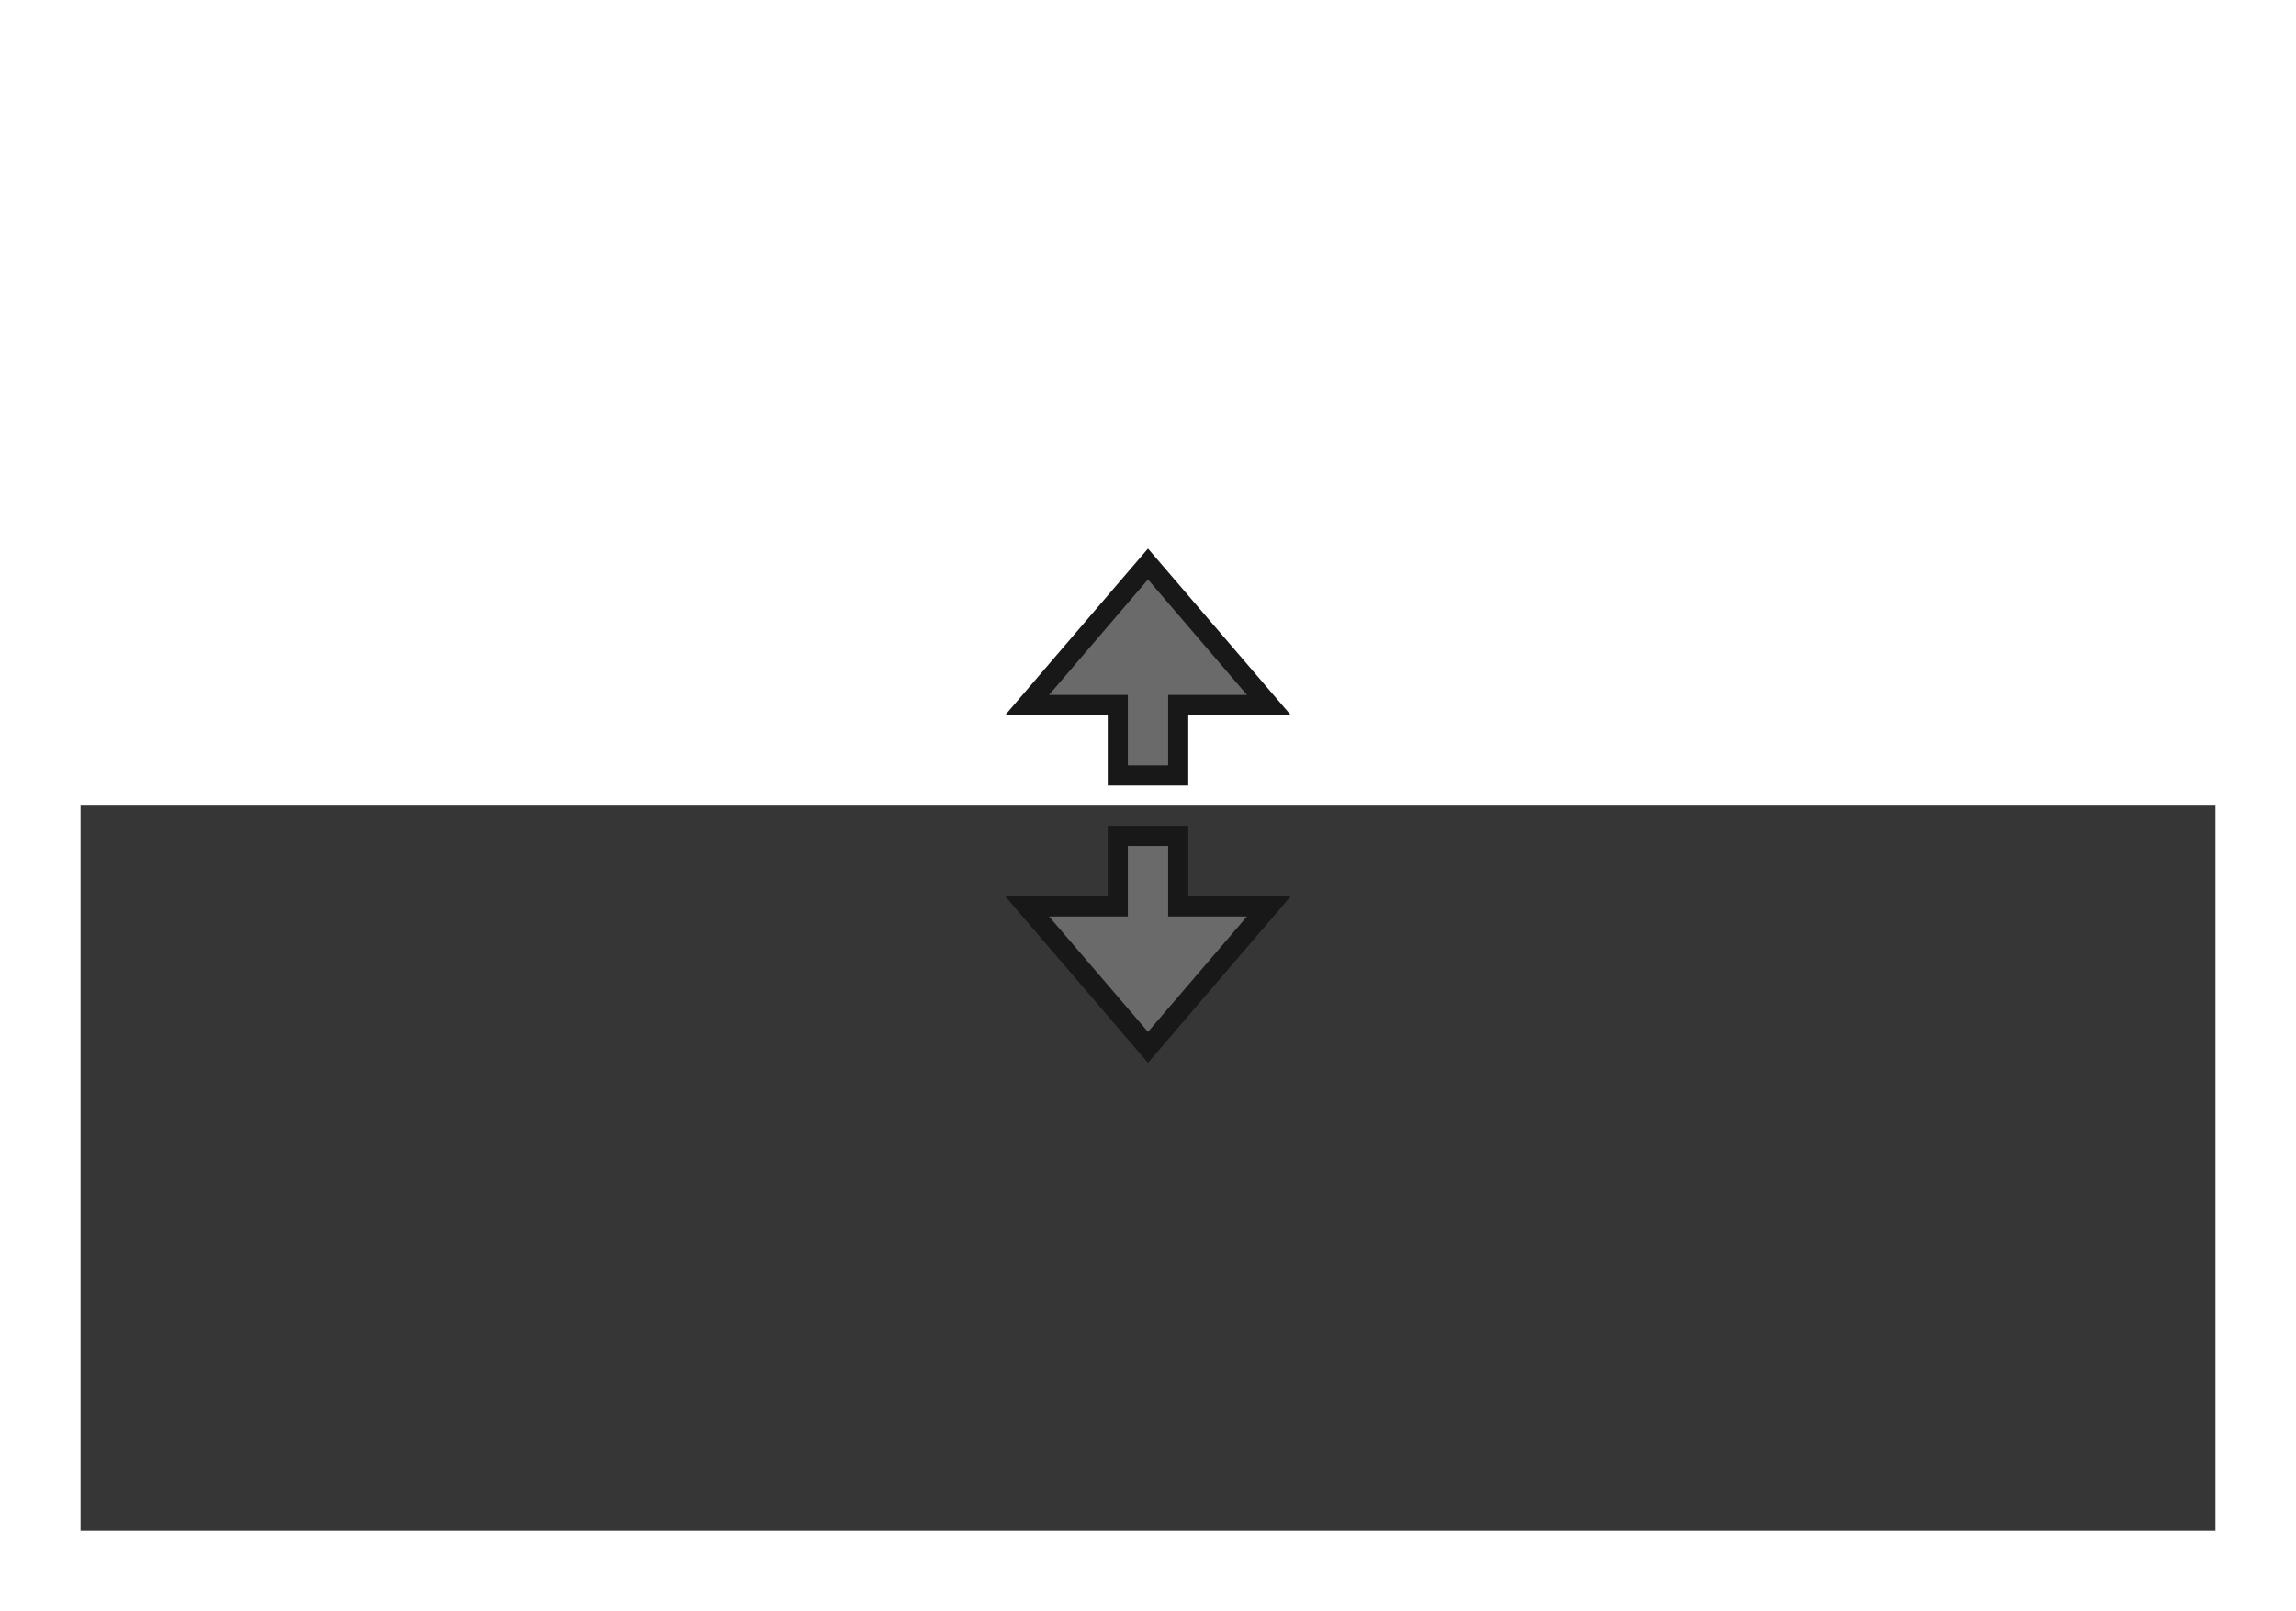 <svg width="228" height="160" viewBox="0 0 228 160" fill="none" xmlns="http://www.w3.org/2000/svg">
<rect x="8" y="80" width="212" height="72" fill="#363636"/>
<mask id="path-2-outside-1_411_1291" maskUnits="userSpaceOnUse" x="99" y="54" width="30" height="52" fill="black">
<rect fill="white" x="99" y="54" width="30" height="52"/>
<path fill-rule="evenodd" clip-rule="evenodd" d="M111 90L102 90L114 104L126 90L117 90L117 83L111 83L111 90ZM117 70L126 70L114 56L102 70L111 70L111 77L117 77L117 70Z"/>
</mask>
<path fill-rule="evenodd" clip-rule="evenodd" d="M111 90L102 90L114 104L126 90L117 90L117 83L111 83L111 90ZM117 70L126 70L114 56L102 70L111 70L111 77L117 77L117 70Z" fill="#6A6A6A"/>
<path d="M102 90L102 89L99.826 89L101.241 90.651L102 90ZM111 90L111 91L112 91L112 90L111 90ZM114 104L113.241 104.651L114 105.537L114.759 104.651L114 104ZM126 90L126.759 90.651L128.174 89L126 89L126 90ZM117 90L116 90L116 91L117 91L117 90ZM117 83L118 83L118 82L117 82L117 83ZM111 83L111 82L110 82L110 83L111 83ZM126 70L126 71L128.174 71L126.759 69.349L126 70ZM117 70L117 69L116 69L116 70L117 70ZM114 56L114.759 55.349L114 54.463L113.241 55.349L114 56ZM102 70L101.241 69.349L99.826 71L102 71L102 70ZM111 70L112 70L112 69L111 69L111 70ZM111 77L110 77L110 78L111 78L111 77ZM117 77L117 78L118 78L118 77L117 77ZM102 91L111 91L111 89L102 89L102 91ZM114.759 103.349L102.759 89.349L101.241 90.651L113.241 104.651L114.759 103.349ZM125.241 89.349L113.241 103.349L114.759 104.651L126.759 90.651L125.241 89.349ZM117 91L126 91L126 89L117 89L117 91ZM116 83L116 90L118 90L118 83L116 83ZM111 84L117 84L117 82L111 82L111 84ZM112 90L112 83L110 83L110 90L112 90ZM126 69L117 69L117 71L126 71L126 69ZM113.241 56.651L125.241 70.651L126.759 69.349L114.759 55.349L113.241 56.651ZM102.759 70.651L114.759 56.651L113.241 55.349L101.241 69.349L102.759 70.651ZM111 69L102 69L102 71L111 71L111 69ZM112 77L112 70L110 70L110 77L112 77ZM117 76L111 76L111 78L117 78L117 76ZM116 70L116 77L118 77L118 70L116 70Z" fill="#181818" mask="url(#path-2-outside-1_411_1291)"/>
</svg>
